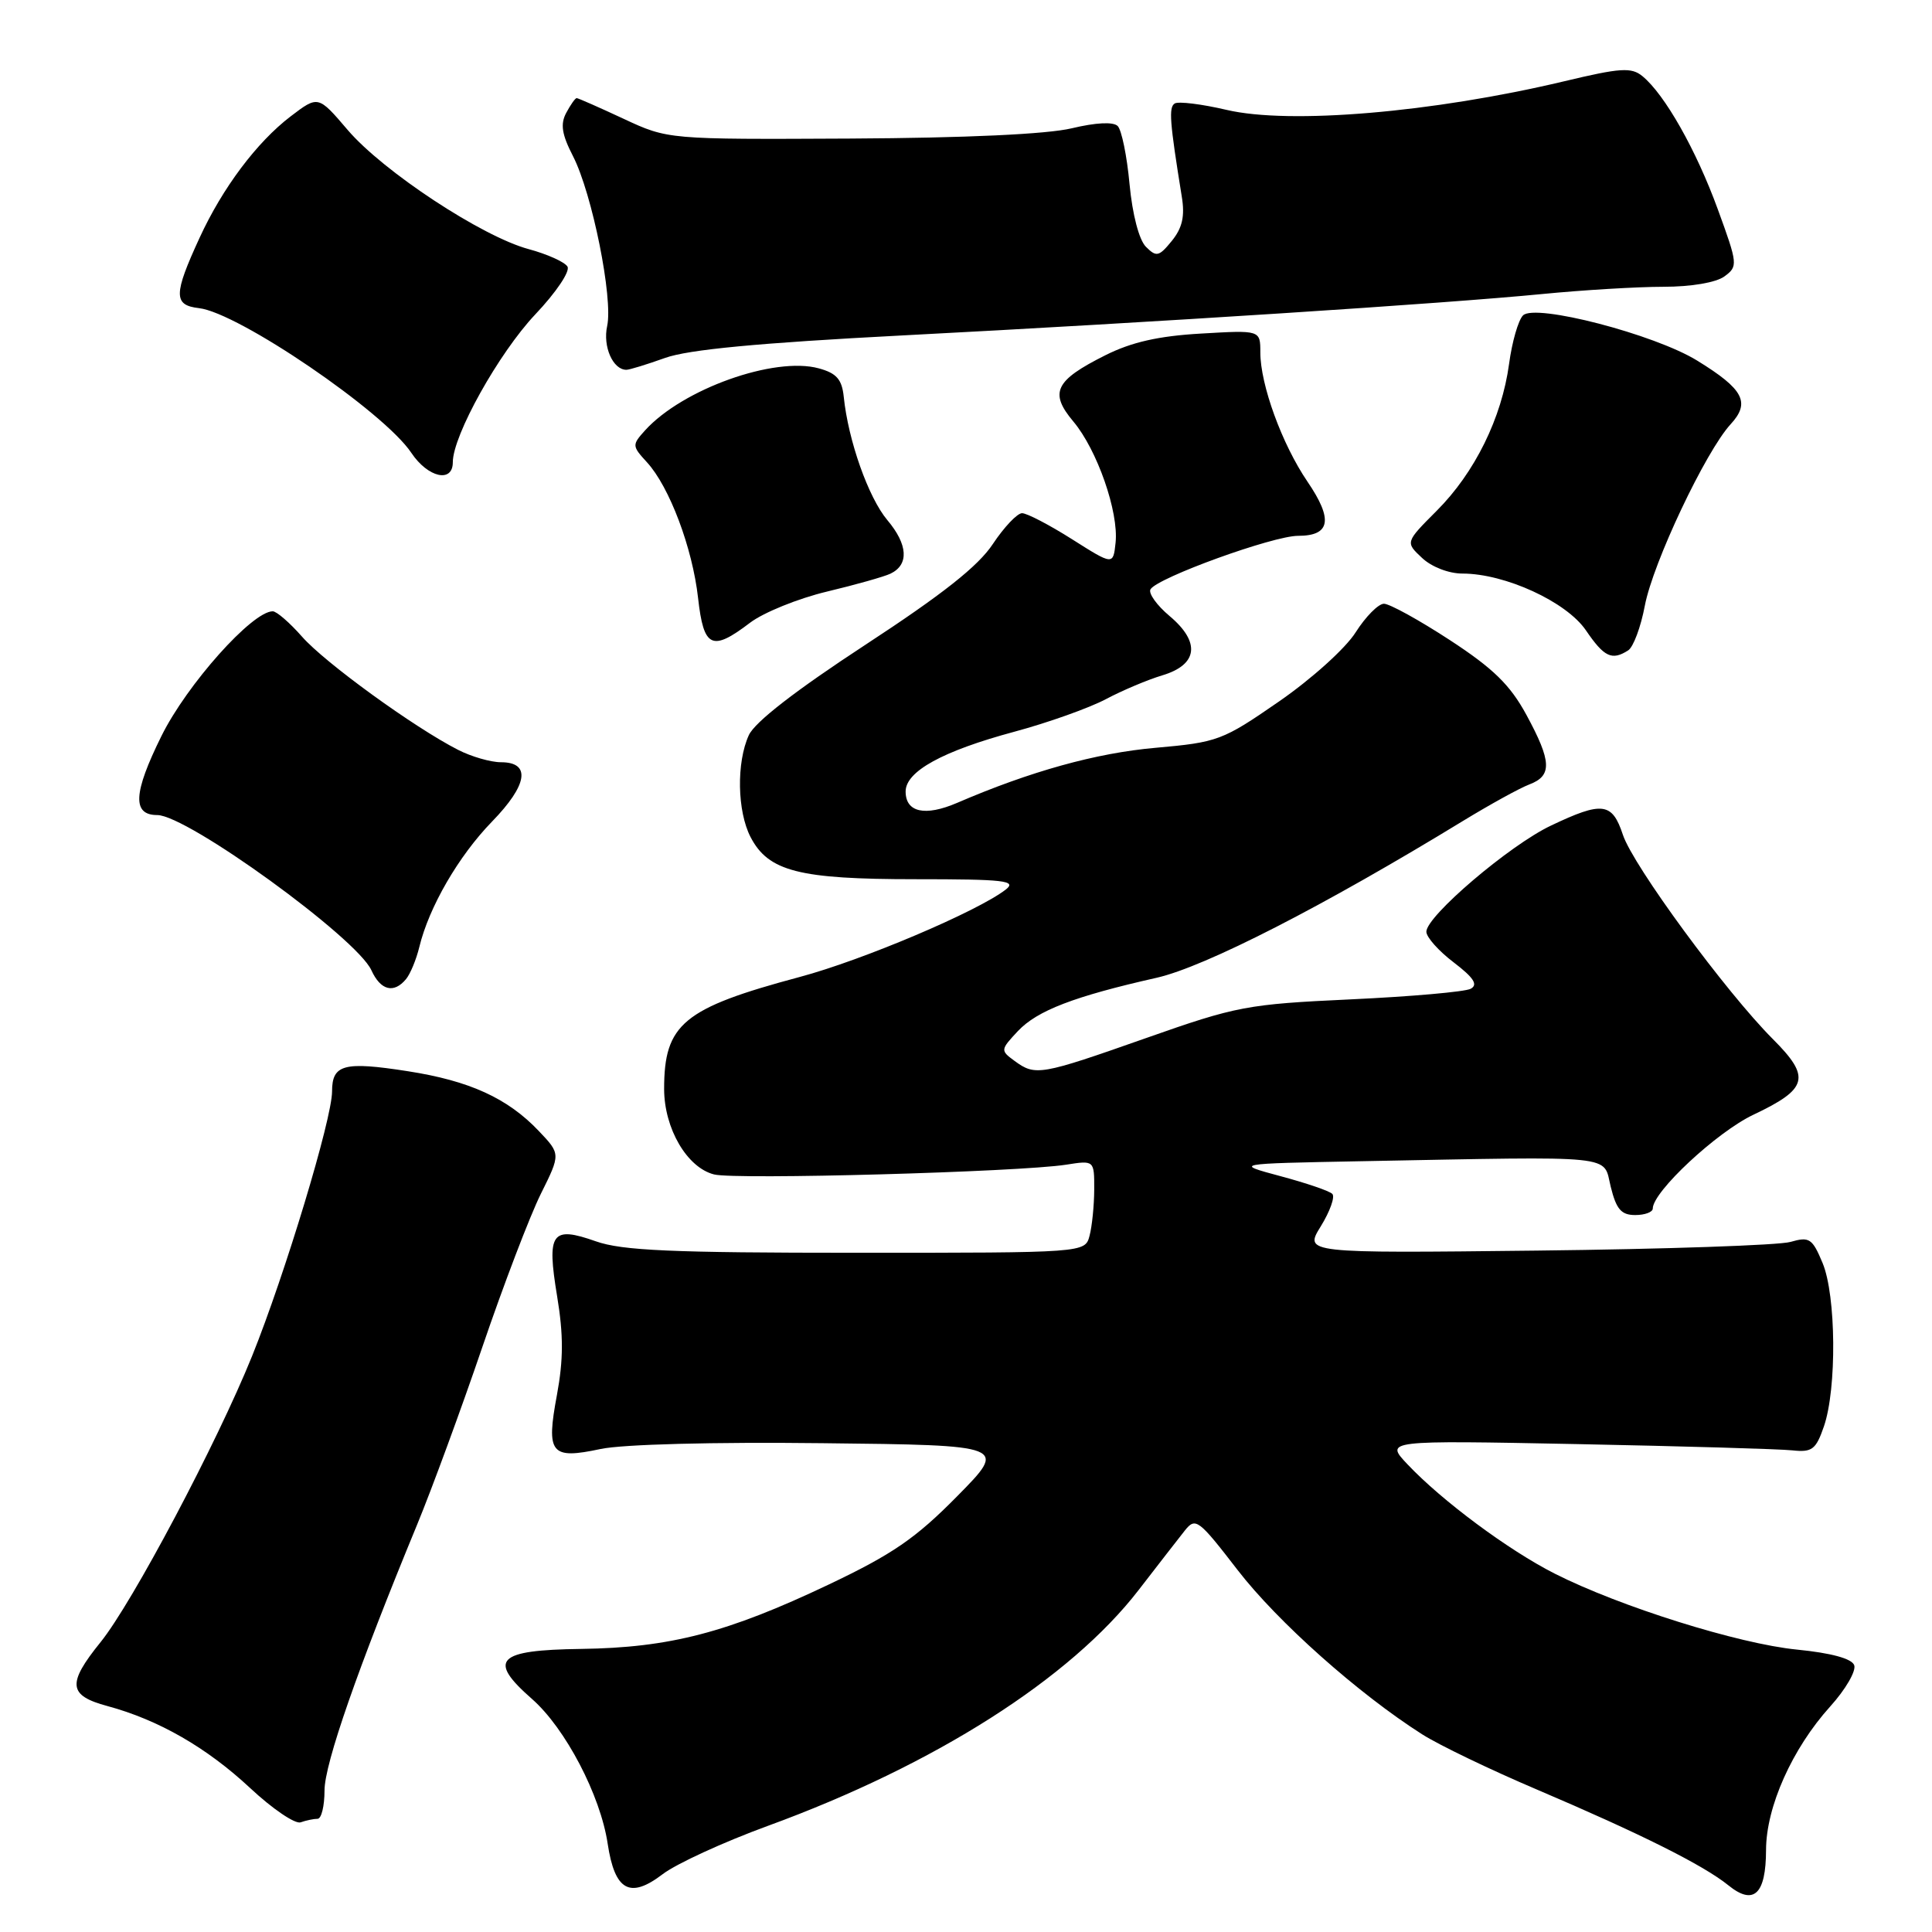 <?xml version="1.0" encoding="UTF-8" standalone="no"?>
<!DOCTYPE svg PUBLIC "-//W3C//DTD SVG 1.1//EN" "http://www.w3.org/Graphics/SVG/1.1/DTD/svg11.dtd" >
<svg xmlns="http://www.w3.org/2000/svg" xmlns:xlink="http://www.w3.org/1999/xlink" version="1.1" viewBox="0 0 256 256">
 <g >
 <path fill="currentColor"
d=" M 234.01 245.13 C 234.02 239.42 237.48 231.69 242.51 226.12 C 244.55 223.86 245.98 221.40 245.69 220.64 C 245.36 219.77 242.64 219.03 238.11 218.58 C 230.37 217.82 214.63 212.88 206.00 208.51 C 199.87 205.40 191.06 198.86 186.50 194.03 C 183.50 190.85 183.50 190.85 209.00 191.35 C 223.03 191.63 235.84 192.00 237.49 192.18 C 240.11 192.46 240.62 192.08 241.68 189.00 C 243.40 184.00 243.30 171.66 241.50 167.35 C 240.14 164.09 239.75 163.84 237.25 164.56 C 235.74 165.00 220.62 165.52 203.65 165.71 C 172.80 166.06 172.80 166.06 175.02 162.48 C 176.23 160.51 176.92 158.58 176.54 158.20 C 176.17 157.81 173.08 156.76 169.68 155.85 C 163.50 154.19 163.50 154.19 180.25 153.87 C 214.78 153.22 212.37 152.97 213.43 157.25 C 214.17 160.24 214.82 161.00 216.68 161.00 C 217.95 161.00 219.00 160.61 219.00 160.14 C 219.00 157.91 227.48 150.01 232.33 147.71 C 239.59 144.27 239.98 142.75 234.91 137.68 C 228.71 131.47 216.38 114.69 215.04 110.61 C 213.62 106.32 212.33 106.15 205.50 109.40 C 200.02 112.00 189.00 121.39 189.00 123.46 C 189.00 124.18 190.63 126.01 192.62 127.52 C 195.29 129.56 195.88 130.48 194.87 131.02 C 194.12 131.42 186.97 132.05 179.00 132.42 C 165.24 133.06 163.86 133.32 151.86 137.55 C 137.83 142.49 137.20 142.60 134.44 140.58 C 132.54 139.19 132.55 139.11 134.89 136.61 C 137.44 133.91 142.31 132.03 153.26 129.56 C 159.70 128.10 175.39 120.06 193.90 108.75 C 197.43 106.60 201.36 104.43 202.65 103.94 C 205.69 102.79 205.61 100.90 202.25 94.71 C 200.10 90.76 197.88 88.58 192.12 84.82 C 188.06 82.17 184.13 80.00 183.38 80.00 C 182.64 80.00 180.95 81.71 179.63 83.79 C 178.29 85.91 173.80 89.96 169.46 92.96 C 162.00 98.12 161.36 98.36 153.10 99.09 C 145.25 99.78 136.53 102.20 126.81 106.39 C 122.57 108.21 120.00 107.64 120.00 104.88 C 120.00 102.21 124.90 99.52 134.40 96.96 C 138.86 95.76 144.30 93.82 146.50 92.66 C 148.70 91.49 152.07 90.07 154.00 89.49 C 158.73 88.08 159.10 85.10 154.99 81.64 C 153.27 80.20 152.13 78.59 152.45 78.08 C 153.41 76.53 168.68 71.00 172.00 71.00 C 176.30 71.00 176.67 68.84 173.24 63.81 C 169.87 58.85 167.00 50.98 167.00 46.69 C 167.00 43.74 167.00 43.74 159.14 44.20 C 153.50 44.52 149.91 45.34 146.45 47.08 C 139.78 50.42 139.01 52.03 142.23 55.86 C 145.38 59.61 148.25 67.84 147.82 71.91 C 147.50 74.90 147.50 74.90 142.05 71.45 C 139.05 69.55 136.07 68.00 135.43 68.00 C 134.79 68.00 133.05 69.84 131.56 72.08 C 129.62 75.02 124.88 78.76 114.65 85.45 C 105.42 91.49 100.01 95.68 99.22 97.42 C 97.57 101.04 97.68 107.48 99.45 110.91 C 101.81 115.46 105.86 116.50 121.27 116.50 C 133.11 116.50 134.78 116.69 133.27 117.87 C 129.54 120.76 114.33 127.22 105.98 129.45 C 90.52 133.59 88.00 135.68 88.00 144.30 C 88.01 149.54 91.04 154.72 94.62 155.62 C 97.49 156.34 134.99 155.30 141.25 154.33 C 145.00 153.74 145.00 153.74 144.99 157.62 C 144.98 159.75 144.70 162.51 144.37 163.75 C 143.77 166.00 143.77 166.00 113.51 166.00 C 89.00 166.00 82.43 165.71 78.95 164.48 C 73.08 162.41 72.43 163.33 73.82 171.75 C 74.67 176.89 74.66 180.16 73.80 184.82 C 72.34 192.63 72.97 193.41 79.58 192.00 C 82.48 191.38 94.55 191.06 109.00 191.23 C 133.50 191.50 133.50 191.50 126.81 198.28 C 121.33 203.84 118.25 205.95 109.81 209.96 C 96.39 216.34 88.75 218.33 77.00 218.49 C 65.82 218.64 64.56 219.92 70.50 225.13 C 74.92 229.01 79.56 237.89 80.52 244.30 C 81.46 250.53 83.46 251.65 87.79 248.35 C 89.60 246.96 95.90 244.07 101.79 241.92 C 123.87 233.85 141.82 222.42 150.88 210.68 C 153.42 207.38 156.18 203.84 157.00 202.80 C 158.42 201.02 158.80 201.31 164.00 208.05 C 169.29 214.90 179.98 224.42 188.45 229.81 C 190.68 231.23 197.52 234.52 203.66 237.13 C 217.37 242.97 225.71 247.14 229.00 249.80 C 232.37 252.54 234.00 251.02 234.01 245.13 Z  M 42.08 241.00 C 42.59 241.00 43.00 239.31 43.00 237.25 C 43.00 233.70 47.43 221.01 55.28 202.00 C 57.21 197.32 61.10 186.75 63.91 178.50 C 66.72 170.25 70.21 161.12 71.66 158.20 C 74.29 152.91 74.29 152.91 71.39 149.86 C 67.26 145.51 62.21 143.21 54.03 141.94 C 45.57 140.62 44.00 141.04 44.00 144.62 C 44.00 148.24 37.78 168.82 33.40 179.69 C 28.75 191.21 17.53 212.40 13.32 217.60 C 8.87 223.11 9.03 224.66 14.23 226.06 C 21.00 227.89 27.37 231.54 33.14 236.92 C 36.09 239.68 39.10 241.72 39.83 241.47 C 40.56 241.21 41.58 241.00 42.08 241.00 Z  M 53.80 129.74 C 54.37 129.05 55.16 127.14 55.56 125.49 C 56.84 120.19 60.76 113.43 65.19 108.87 C 69.94 103.99 70.38 101.00 66.38 101.00 C 65.02 101.00 62.46 100.26 60.70 99.36 C 54.89 96.40 43.02 87.79 40.02 84.36 C 38.39 82.51 36.65 81.00 36.14 81.00 C 33.42 81.00 24.76 90.71 21.39 97.53 C 17.65 105.09 17.50 108.00 20.84 108.00 C 24.81 108.00 47.25 124.27 49.21 128.56 C 50.43 131.24 52.18 131.69 53.80 129.74 Z  M 215.74 86.18 C 216.42 85.75 217.42 83.08 217.95 80.25 C 219.03 74.56 226.01 59.81 229.32 56.21 C 231.97 53.33 231.04 51.57 224.90 47.79 C 219.23 44.29 203.41 40.19 201.81 41.79 C 201.18 42.42 200.35 45.31 199.96 48.22 C 198.99 55.38 195.41 62.64 190.38 67.67 C 186.21 71.85 186.21 71.85 188.42 73.92 C 189.69 75.12 191.97 76.00 193.78 76.00 C 199.43 76.00 207.56 79.74 210.14 83.52 C 212.56 87.07 213.58 87.56 215.74 86.18 Z  M 99.38 82.52 C 101.17 81.16 105.76 79.30 109.57 78.39 C 113.38 77.48 117.17 76.41 118.00 76.01 C 120.47 74.82 120.31 72.16 117.58 68.92 C 115.06 65.92 112.39 58.35 111.80 52.57 C 111.56 50.27 110.85 49.45 108.50 48.81 C 102.62 47.20 90.44 51.55 85.48 57.02 C 83.73 58.96 83.74 59.09 85.73 61.26 C 88.70 64.50 91.76 72.61 92.50 79.25 C 93.24 85.86 94.33 86.37 99.38 82.52 Z  M 60.00 61.25 C 60.00 57.70 66.09 46.79 70.91 41.68 C 73.69 38.75 75.58 35.94 75.19 35.32 C 74.81 34.71 72.50 33.67 70.05 33.01 C 63.88 31.35 50.77 22.72 46.07 17.22 C 42.16 12.64 42.16 12.64 38.51 15.42 C 34.02 18.85 29.49 24.89 26.45 31.50 C 22.98 39.03 22.97 40.44 26.36 40.83 C 31.58 41.42 50.88 54.57 54.50 60.00 C 56.70 63.29 60.00 64.04 60.00 61.25 Z  M 88.12 47.43 C 91.20 46.32 100.51 45.44 119.50 44.45 C 153.18 42.70 191.40 40.23 204.36 38.96 C 209.78 38.43 217.00 38.00 220.41 38.00 C 224.09 38.00 227.38 37.44 228.49 36.63 C 230.30 35.30 230.28 35.02 227.61 27.71 C 224.76 19.89 220.59 12.52 217.64 10.10 C 216.17 8.89 214.74 8.98 207.22 10.78 C 189.86 14.91 170.88 16.52 162.53 14.56 C 159.24 13.79 156.15 13.41 155.66 13.71 C 154.84 14.22 154.99 16.13 156.59 26.04 C 157.02 28.64 156.67 30.19 155.28 31.91 C 153.57 34.01 153.23 34.09 151.84 32.70 C 150.93 31.79 150.05 28.42 149.67 24.40 C 149.33 20.68 148.62 17.22 148.10 16.70 C 147.52 16.12 145.23 16.23 142.01 17.00 C 138.75 17.78 128.00 18.28 112.68 18.36 C 88.50 18.48 88.50 18.48 82.63 15.74 C 79.39 14.23 76.60 13.00 76.41 13.00 C 76.22 13.00 75.60 13.88 75.03 14.95 C 74.23 16.44 74.44 17.81 75.93 20.70 C 78.47 25.66 81.26 39.54 80.45 43.21 C 79.86 45.91 81.21 49.00 83.00 49.00 C 83.41 49.00 85.72 48.29 88.12 47.43 Z "/>
</g>
</svg>